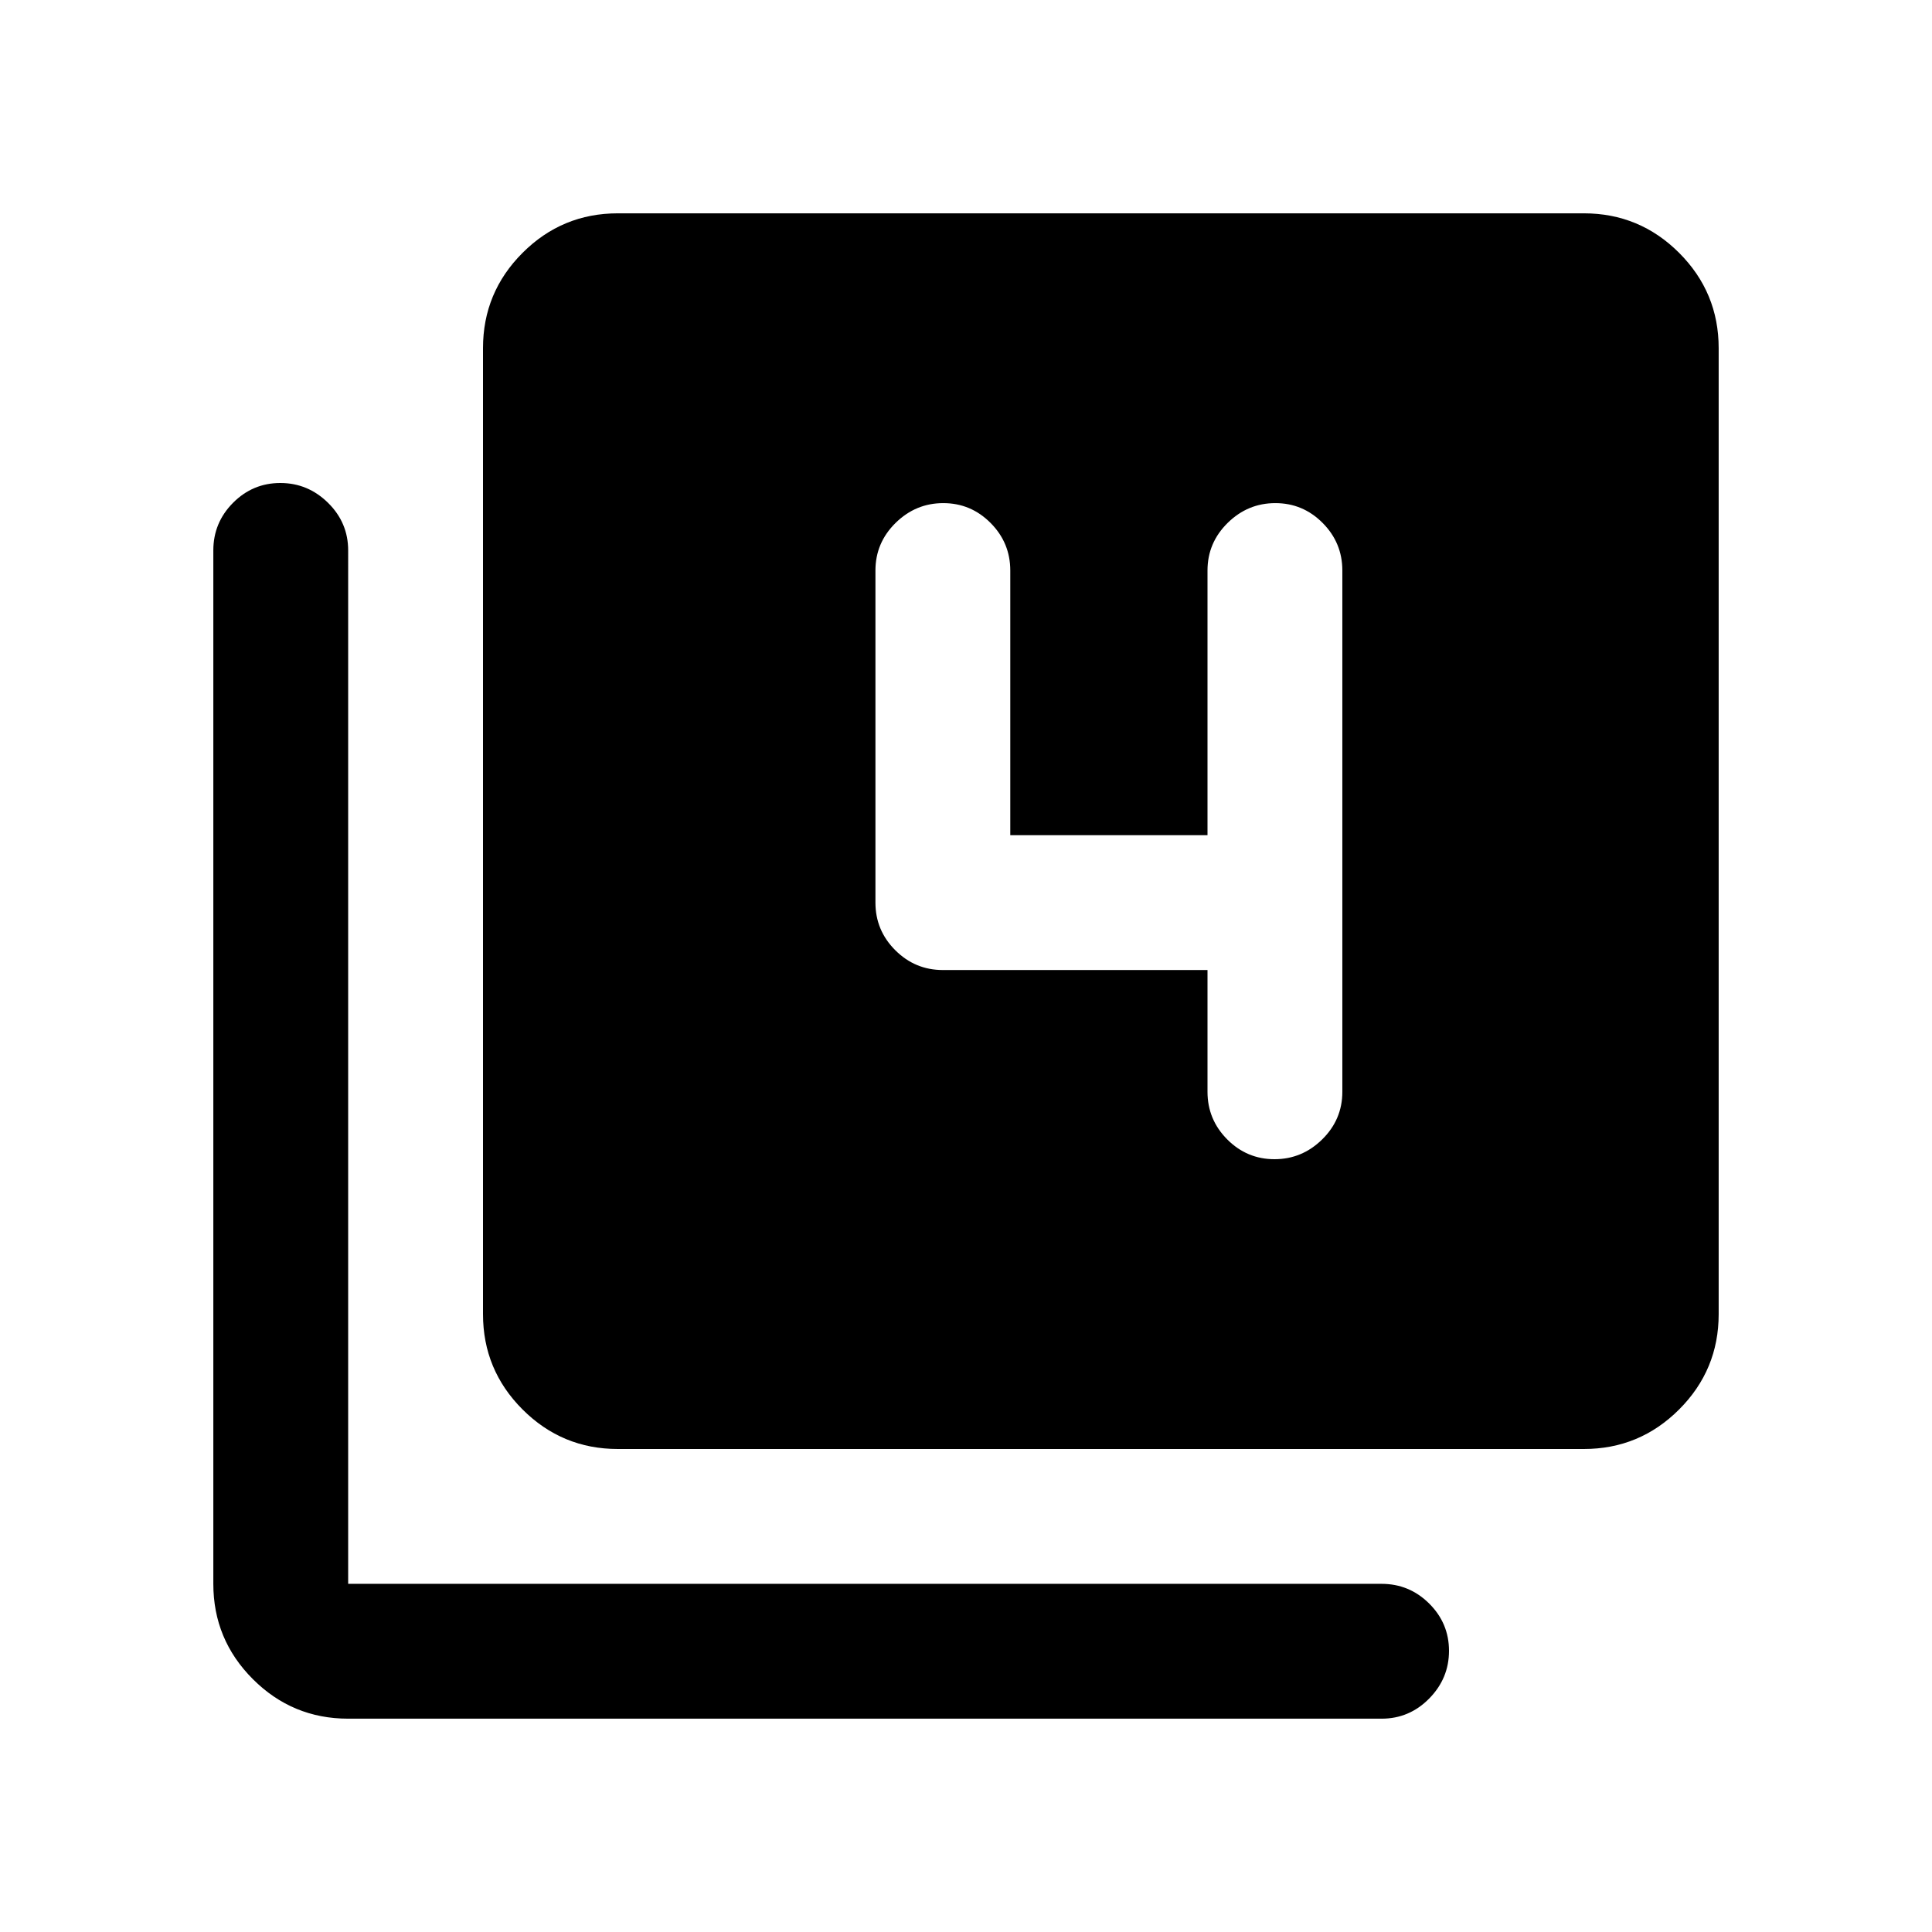 <svg xmlns="http://www.w3.org/2000/svg" height="20" viewBox="0 -960 960 960" width="20"><path d="M600-478v60.5q0 13.8 9.79 23.65 9.79 9.85 23.5 9.85t23.71-9.85q10-9.85 10-23.65v-259q0-13.8-9.79-23.65-9.79-9.85-23.5-9.85T610-700.15q-10 9.85-10 23.65V-545h-98v-131.5q0-13.8-9.79-23.65-9.79-9.85-23.5-9.85T445-700.15q-10 9.85-10 23.65v165q0 13.8 9.85 23.65Q454.7-478 468.5-478H600ZM307-240q-27.7 0-47.35-19.65Q240-279.3 240-307v-480q0-27.7 19.65-47.35Q279.3-854 307-854h480q27.7 0 47.35 19.65Q854-814.7 854-787v480q0 27.7-19.65 47.35Q814.7-240 787-240H307ZM173-106q-27.7 0-47.35-19.65Q106-145.3 106-173v-513.5q0-13.8 9.79-23.65 9.79-9.85 23.5-9.85t23.71 9.85q10 9.85 10 23.65V-173h513.5q13.8 0 23.65 9.79 9.85 9.79 9.85 23.5T710.15-116q-9.85 10-23.65 10H173Z"/></svg>